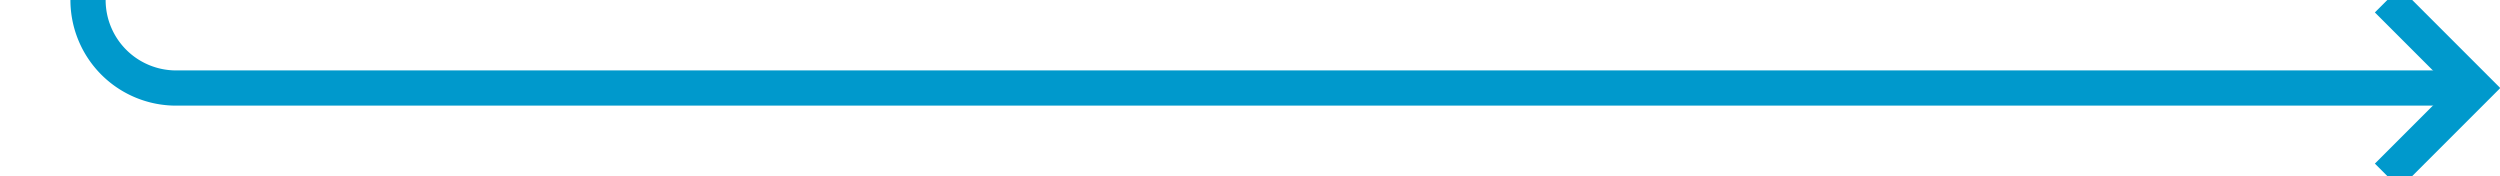 ﻿<?xml version="1.0" encoding="utf-8"?>
<svg version="1.1" xmlns:xlink="http://www.w3.org/1999/xlink" width="142px" height="10px" preserveAspectRatio="xMinYMid meet" viewBox="5074 908 142 8" xmlns="http://www.w3.org/2000/svg">
  <path d="M 4943 566  L 5074 566  A 5 5 0 0 1 5079 571 L 5079 907  A 5 5 0 0 0 5084 912 L 5214 912  " stroke-width="2" stroke-dasharray="0" stroke="rgba(0, 153, 204, 1)" fill="none" class="stroke" />
  <path d="M 5208.893 907.707  L 5213.186 912  L 5208.893 916.293  L 5210.307 917.707  L 5215.307 912.707  L 5216.014 912  L 5215.307 911.293  L 5210.307 906.293  L 5208.893 907.707  Z " fill-rule="nonzero" fill="rgba(0, 153, 204, 1)" stroke="none" class="fill" />
</svg>